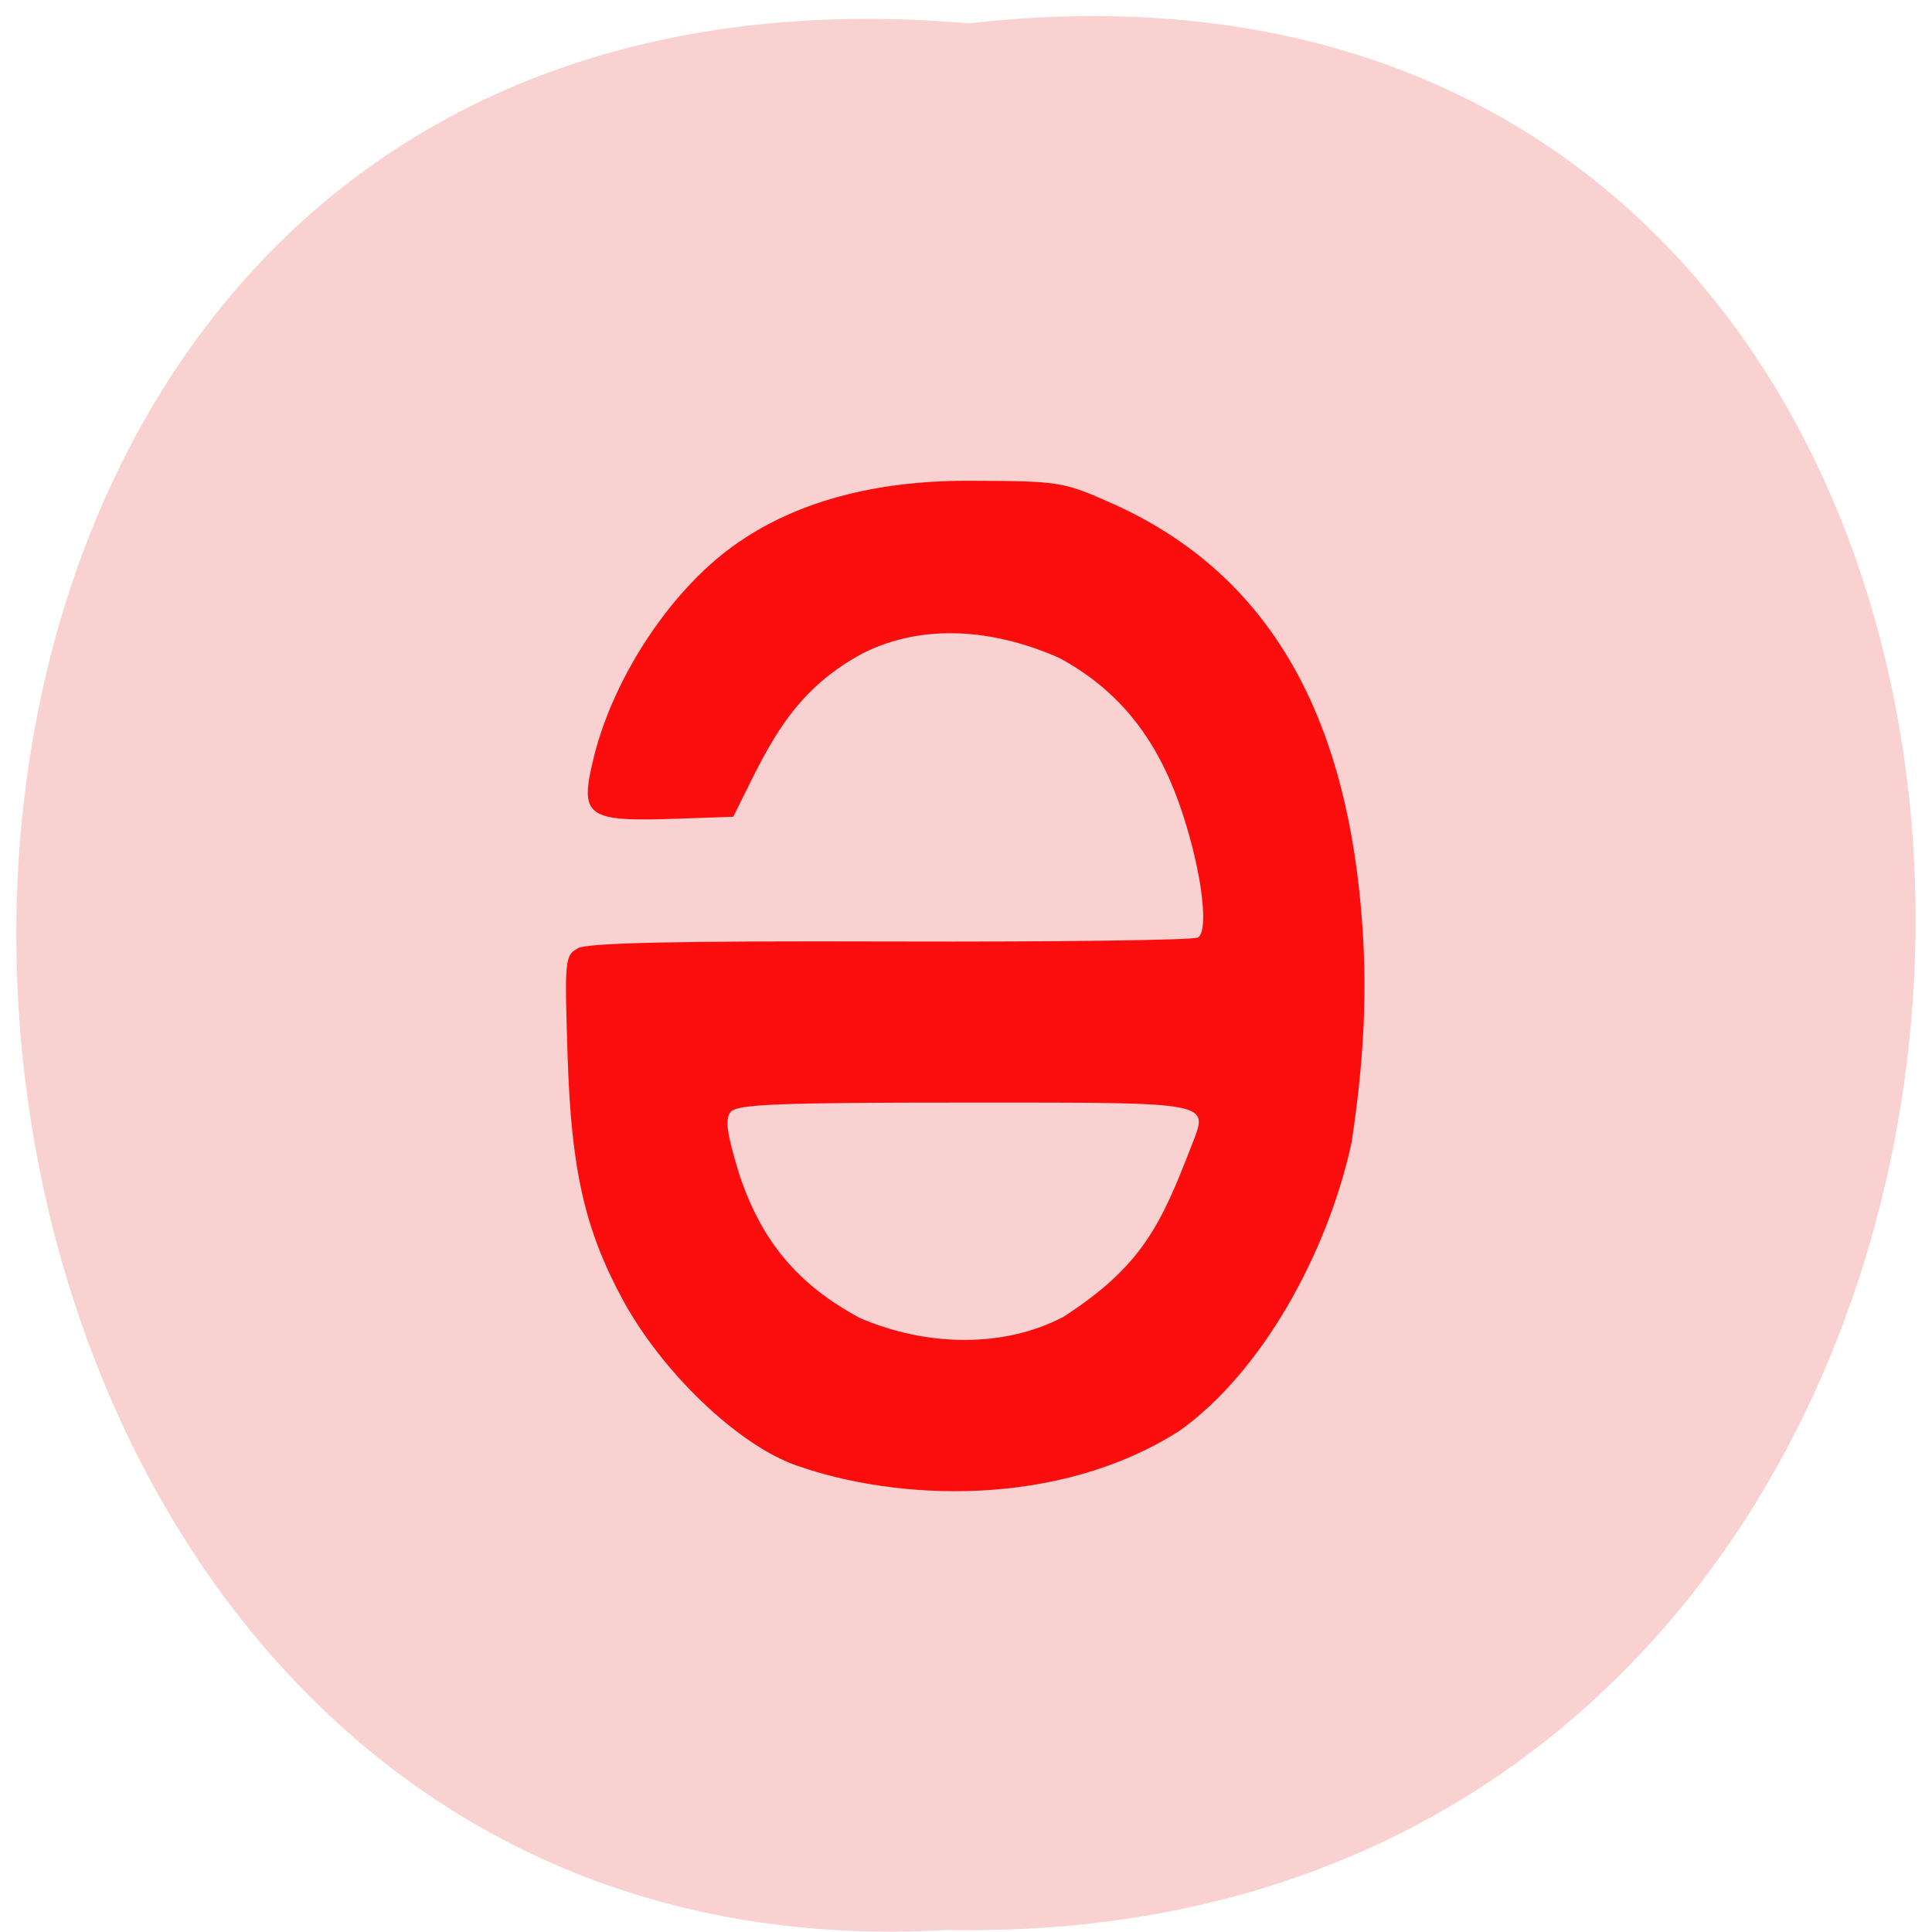 <svg xmlns="http://www.w3.org/2000/svg" xmlns:xlink="http://www.w3.org/1999/xlink" viewBox="0 0 256 256"><defs><path d="m 245.46 129.52 l -97.89 -96.9 c -5.556 -5.502 -16.222 -11.873 -23.7 -14.16 l -39.518 -12.08 c -7.479 -2.286 -18.1 0.391 -23.599 5.948 l -13.441 13.578 c -5.5 5.559 -14.502 14.653 -20 20.21 l -13.44 13.579 c -5.5 5.558 -8.07 16.206 -5.706 23.658 l 12.483 39.39 c 2.363 7.456 8.843 18.06 14.399 23.556 l 97.89 96.9 c 5.558 5.502 14.605 5.455 20.1 -0.101 l 36.26 -36.63 c 5.504 -5.559 14.503 -14.651 20 -20.21 l 36.26 -36.629 c 5.502 -5.56 5.455 -14.606 -0.101 -20.11 z m -178.09 -50.74 c -7.198 0 -13.03 -5.835 -13.03 -13.03 0 -7.197 5.835 -13.03 13.03 -13.03 7.197 0 13.03 5.835 13.03 13.03 -0.001 7.198 -5.836 13.03 -13.03 13.03 z" id="0"/><use id="1" xlink:href="#0"/><clipPath id="2"><use xlink:href="#0"/></clipPath><clipPath clip-path="url(#2)"><use xlink:href="#1"/></clipPath><clipPath clip-path="url(#2)"><use xlink:href="#1"/></clipPath></defs><g color="#000" fill="#fad1d1"><path d="m 128.42 795.13 c 168.87 -19.553 166.53 260.33 -3.01 257.01 -157.67 9.224 -171.9 -272.26 3.01 -257.01 z" transform="matrix(1 0 0 0.983 0 -778.52)"/></g><path d="m 98.79 199.44 c -9.271 -2.989 -21.454 -13.928 -27.708 -24.879 -5.909 -10.346 -8.03 -19.17 -8.602 -35.773 -0.506 -14.711 -0.459 -15.184 1.614 -16.294 1.526 -0.817 15.673 -1.104 49.565 -1.01 26.09 0.075 47.962 -0.193 48.612 -0.594 1.886 -1.166 0.369 -11.123 -3.067 -20.12 -3.831 -10.03 -9.882 -16.895 -18.928 -21.469 -10.449 -4.327 -21.63 -5.144 -31.08 -0.673 -11.833 5.961 -15.337 14.712 -20.5 24.307 l -9 0.294 c -14.305 0.467 -15.391 -0.285 -13.1 -9.07 3.226 -12.351 12.694 -25.554 23.02 -32.1 12.413 -8.02 27.416 -9.1 36.08 -9.09 14.695 0.035 15.16 0.104 22.942 3.36 22.904 9.587 35.75 28.4 39.12 57.29 1.448 12.423 1.096 23.66 -1.184 37.818 -3.852 16.565 -14.297 34.17 -27.27 42.839 -19.369 11.57 -44.807 10.363 -60.51 5.162 z m 42.15 -22.12 c 12.408 -7.532 15.457 -13.65 20.304 -25.481 2.722 -6.605 3.889 -6.397 -35.895 -6.397 -29.64 0 -36.11 0.246 -37.08 1.407 -0.907 1.093 -0.597 3.169 1.392 9.313 3.567 10.01 9.295 16.345 19.03 21.298 10.896 4.412 23.09 4.381 32.24 -0.139 z" fill="#fc0d0d" transform="matrix(0.837 0 0 0.891 22.924 16.509)"/></svg>